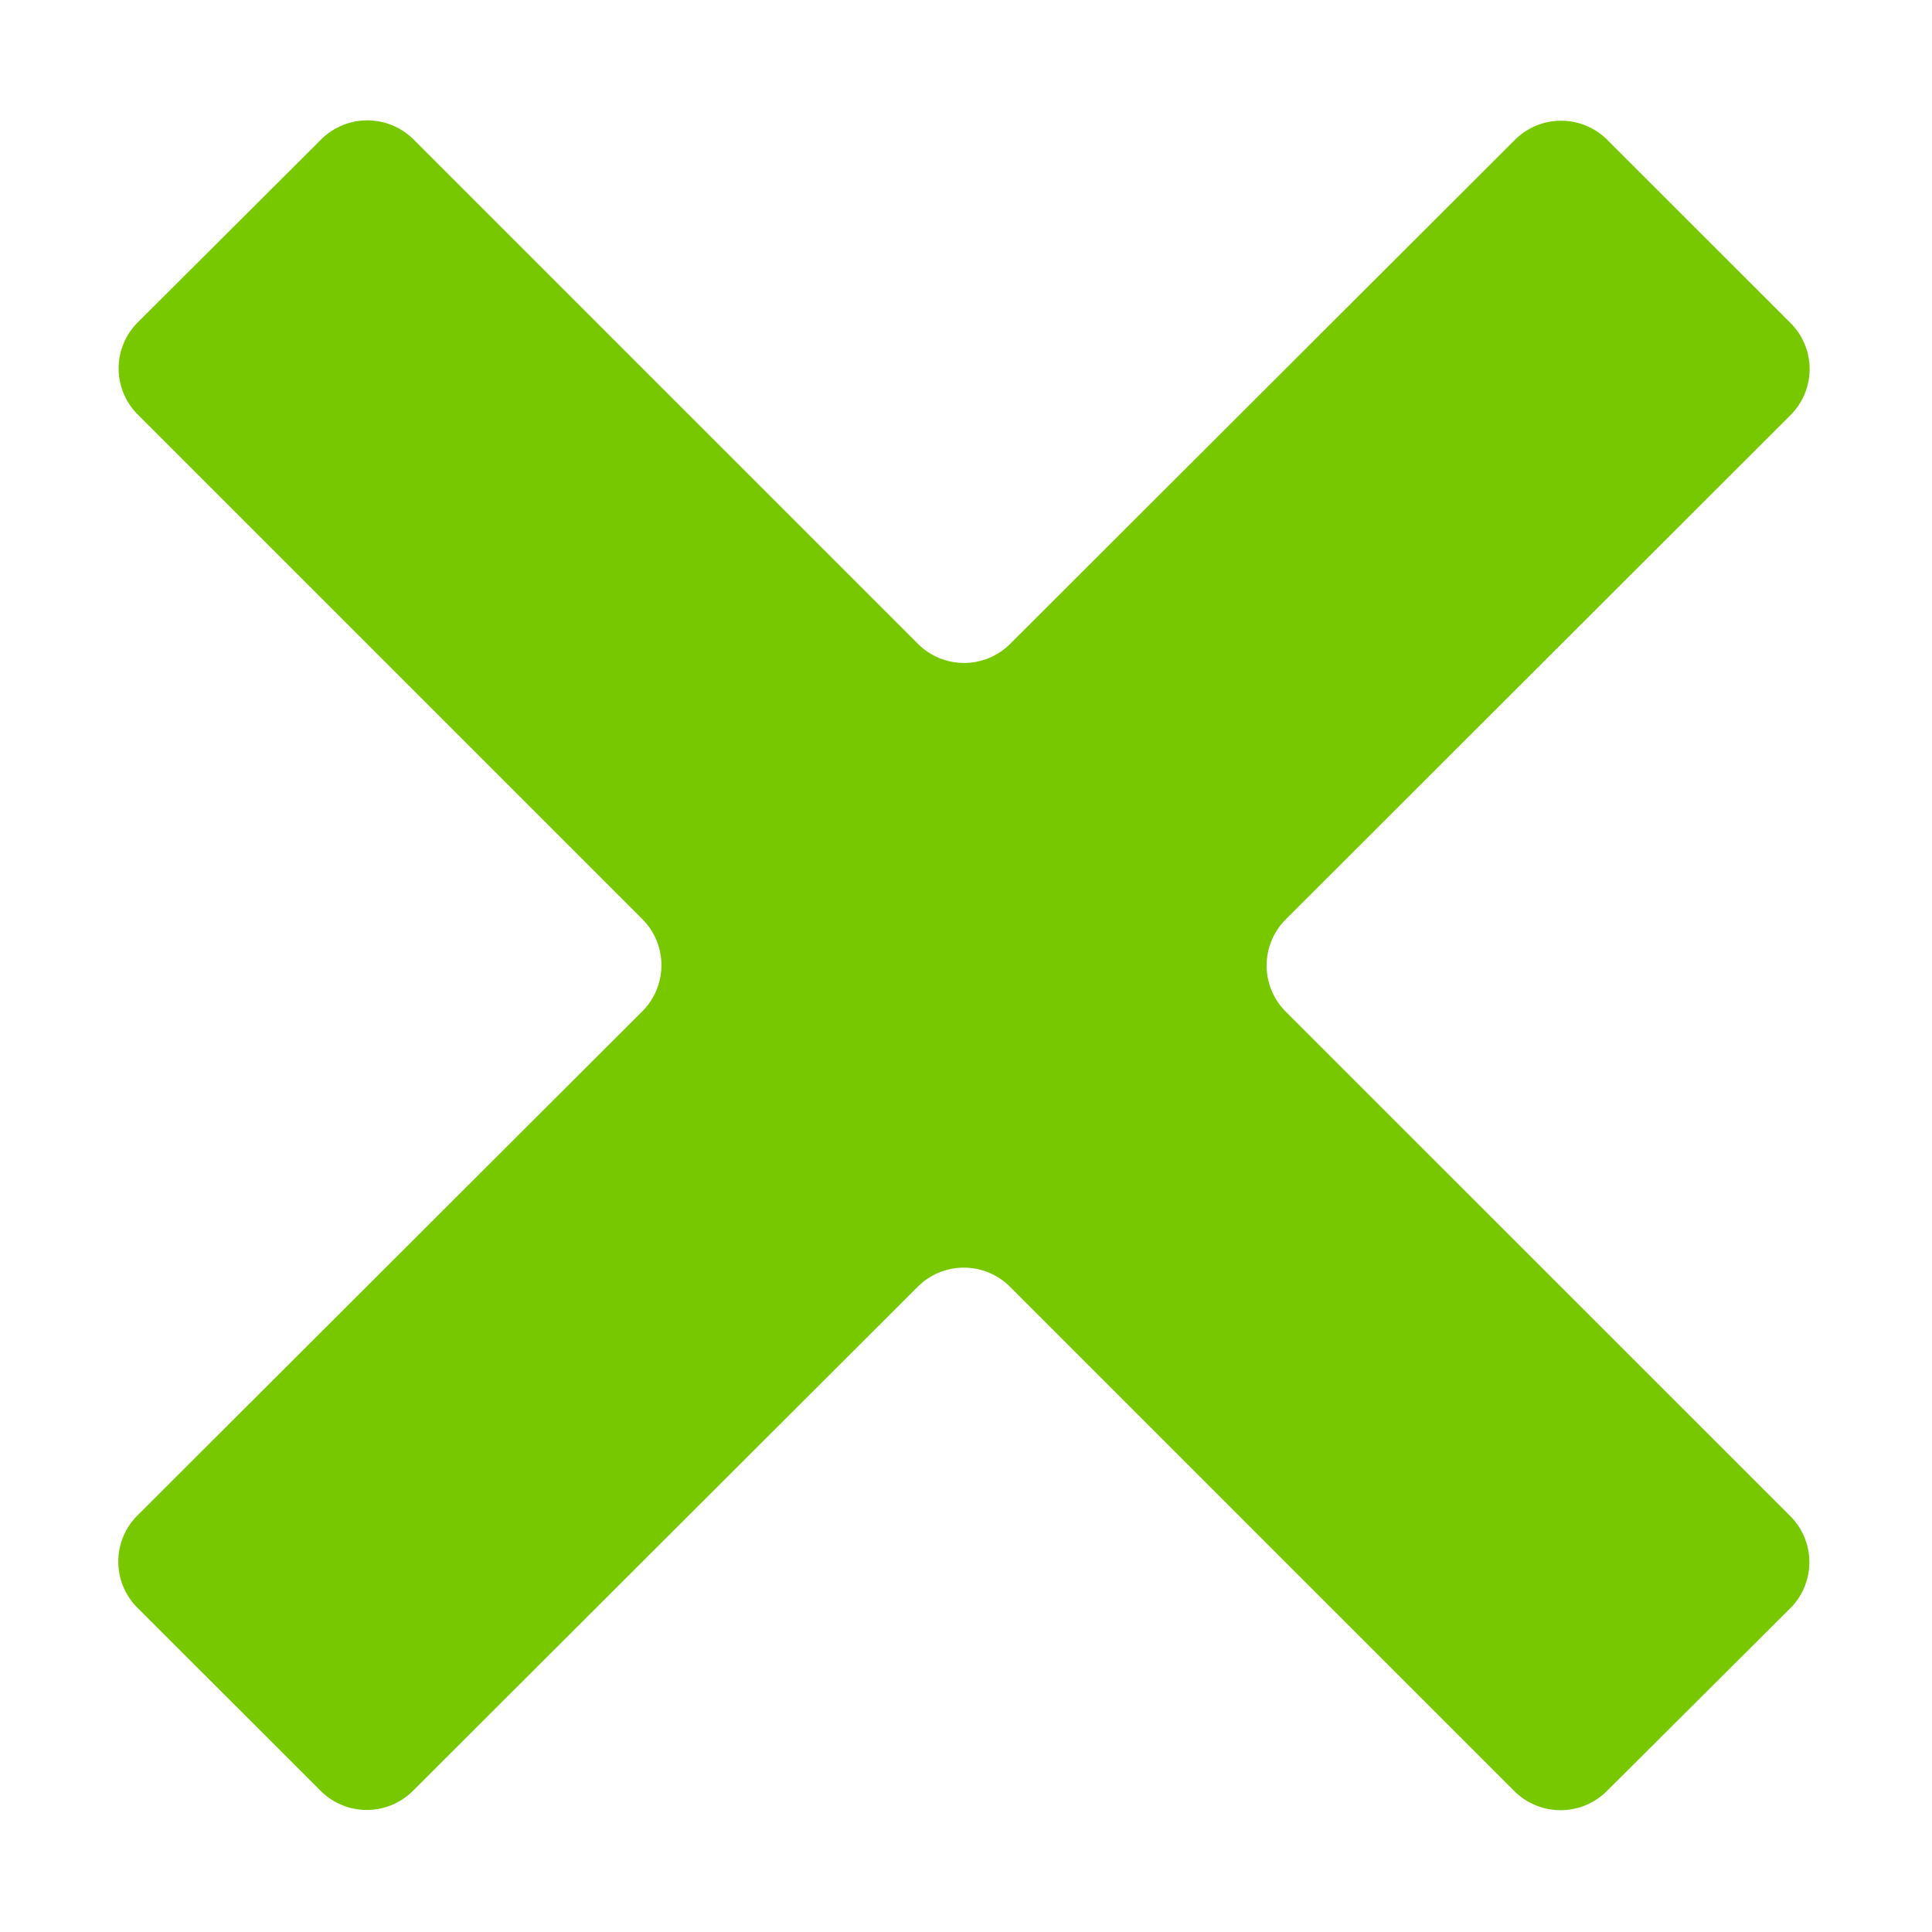 <svg xmlns="http://www.w3.org/2000/svg" xml:space="preserve" width="24" height="24"><path fill="#78c800" d="M22.245 4.015a.808.808 0 0 1 0 1.139l-6.276 6.27a.81.81 0 0 0 0 1.14l6.273 6.272a.81.81 0 0 1 0 1.14l-2.285 2.277a.814.814 0 0 1-1.142 0l-6.271-6.271a.81.81 0 0 0-1.141 0l-6.276 6.267a.81.81 0 0 1-1.141 0l-2.282-2.28a.81.81 0 0 1 0-1.14l6.278-6.269a.81.81 0 0 0 0-1.14L1.709 5.147a.808.808 0 0 1 0-1.14l2.284-2.278a.813.813 0 0 1 1.142.001L11.405 8a.81.81 0 0 0 1.141.001l6.276-6.267a.812.812 0 0 1 1.141 0l2.282 2.281z"/></svg>